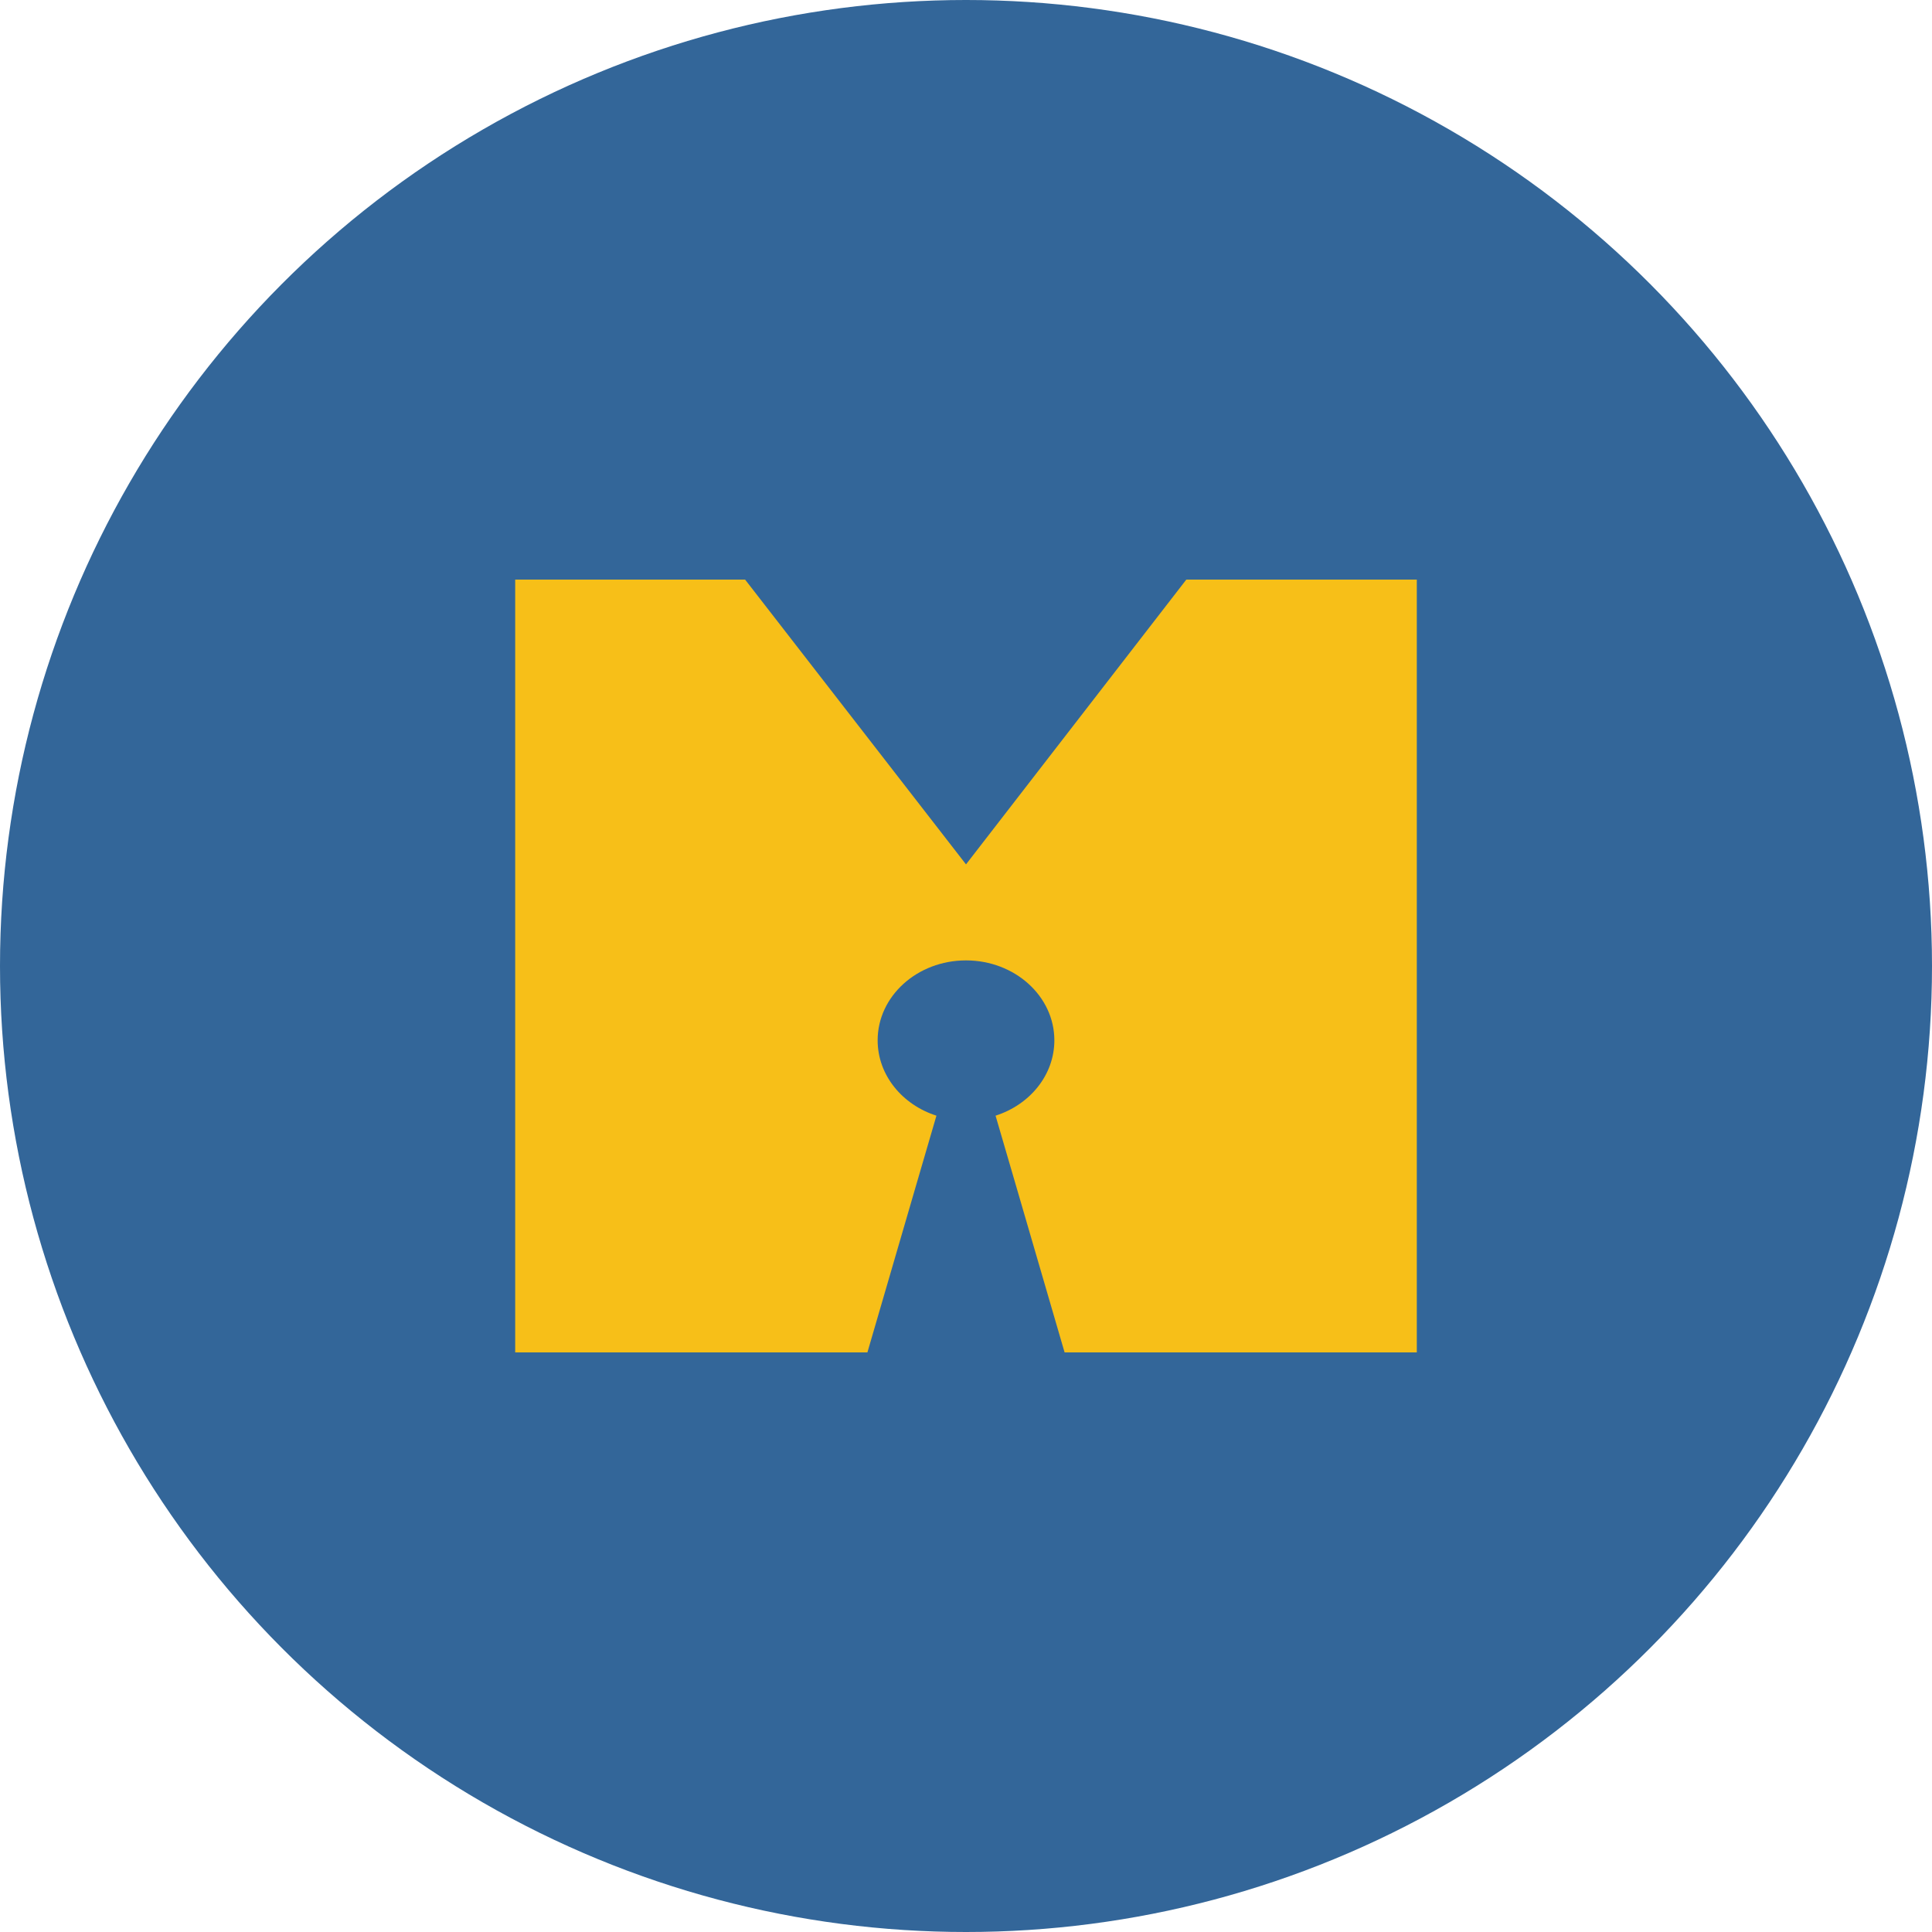 <svg width="30" height="30" viewBox="0 0 30 30" fill="none" xmlns="http://www.w3.org/2000/svg">
<g clip-path="url(#clip0_293_6686)">
<circle cx="15" cy="15" r="15" fill="#336699"/>
<path d="M18.421 9L15 13.422L11.57 9H8V21H13.469L14.234 18.375L14.541 17.324C14.009 17.154 13.628 16.694 13.628 16.154C13.628 15.469 14.242 14.913 15 14.913C15.758 14.913 16.372 15.469 16.372 16.154C16.372 16.694 15.991 17.154 15.459 17.324L15.766 18.375L16.531 21H22V9H18.421Z" fill="#F7BF18"/>
</g>
<defs>
<clipPath id="clip0_293_6686">
<rect width="30" height="30" fill="white"/>
</clipPath>
</defs>
</svg>
